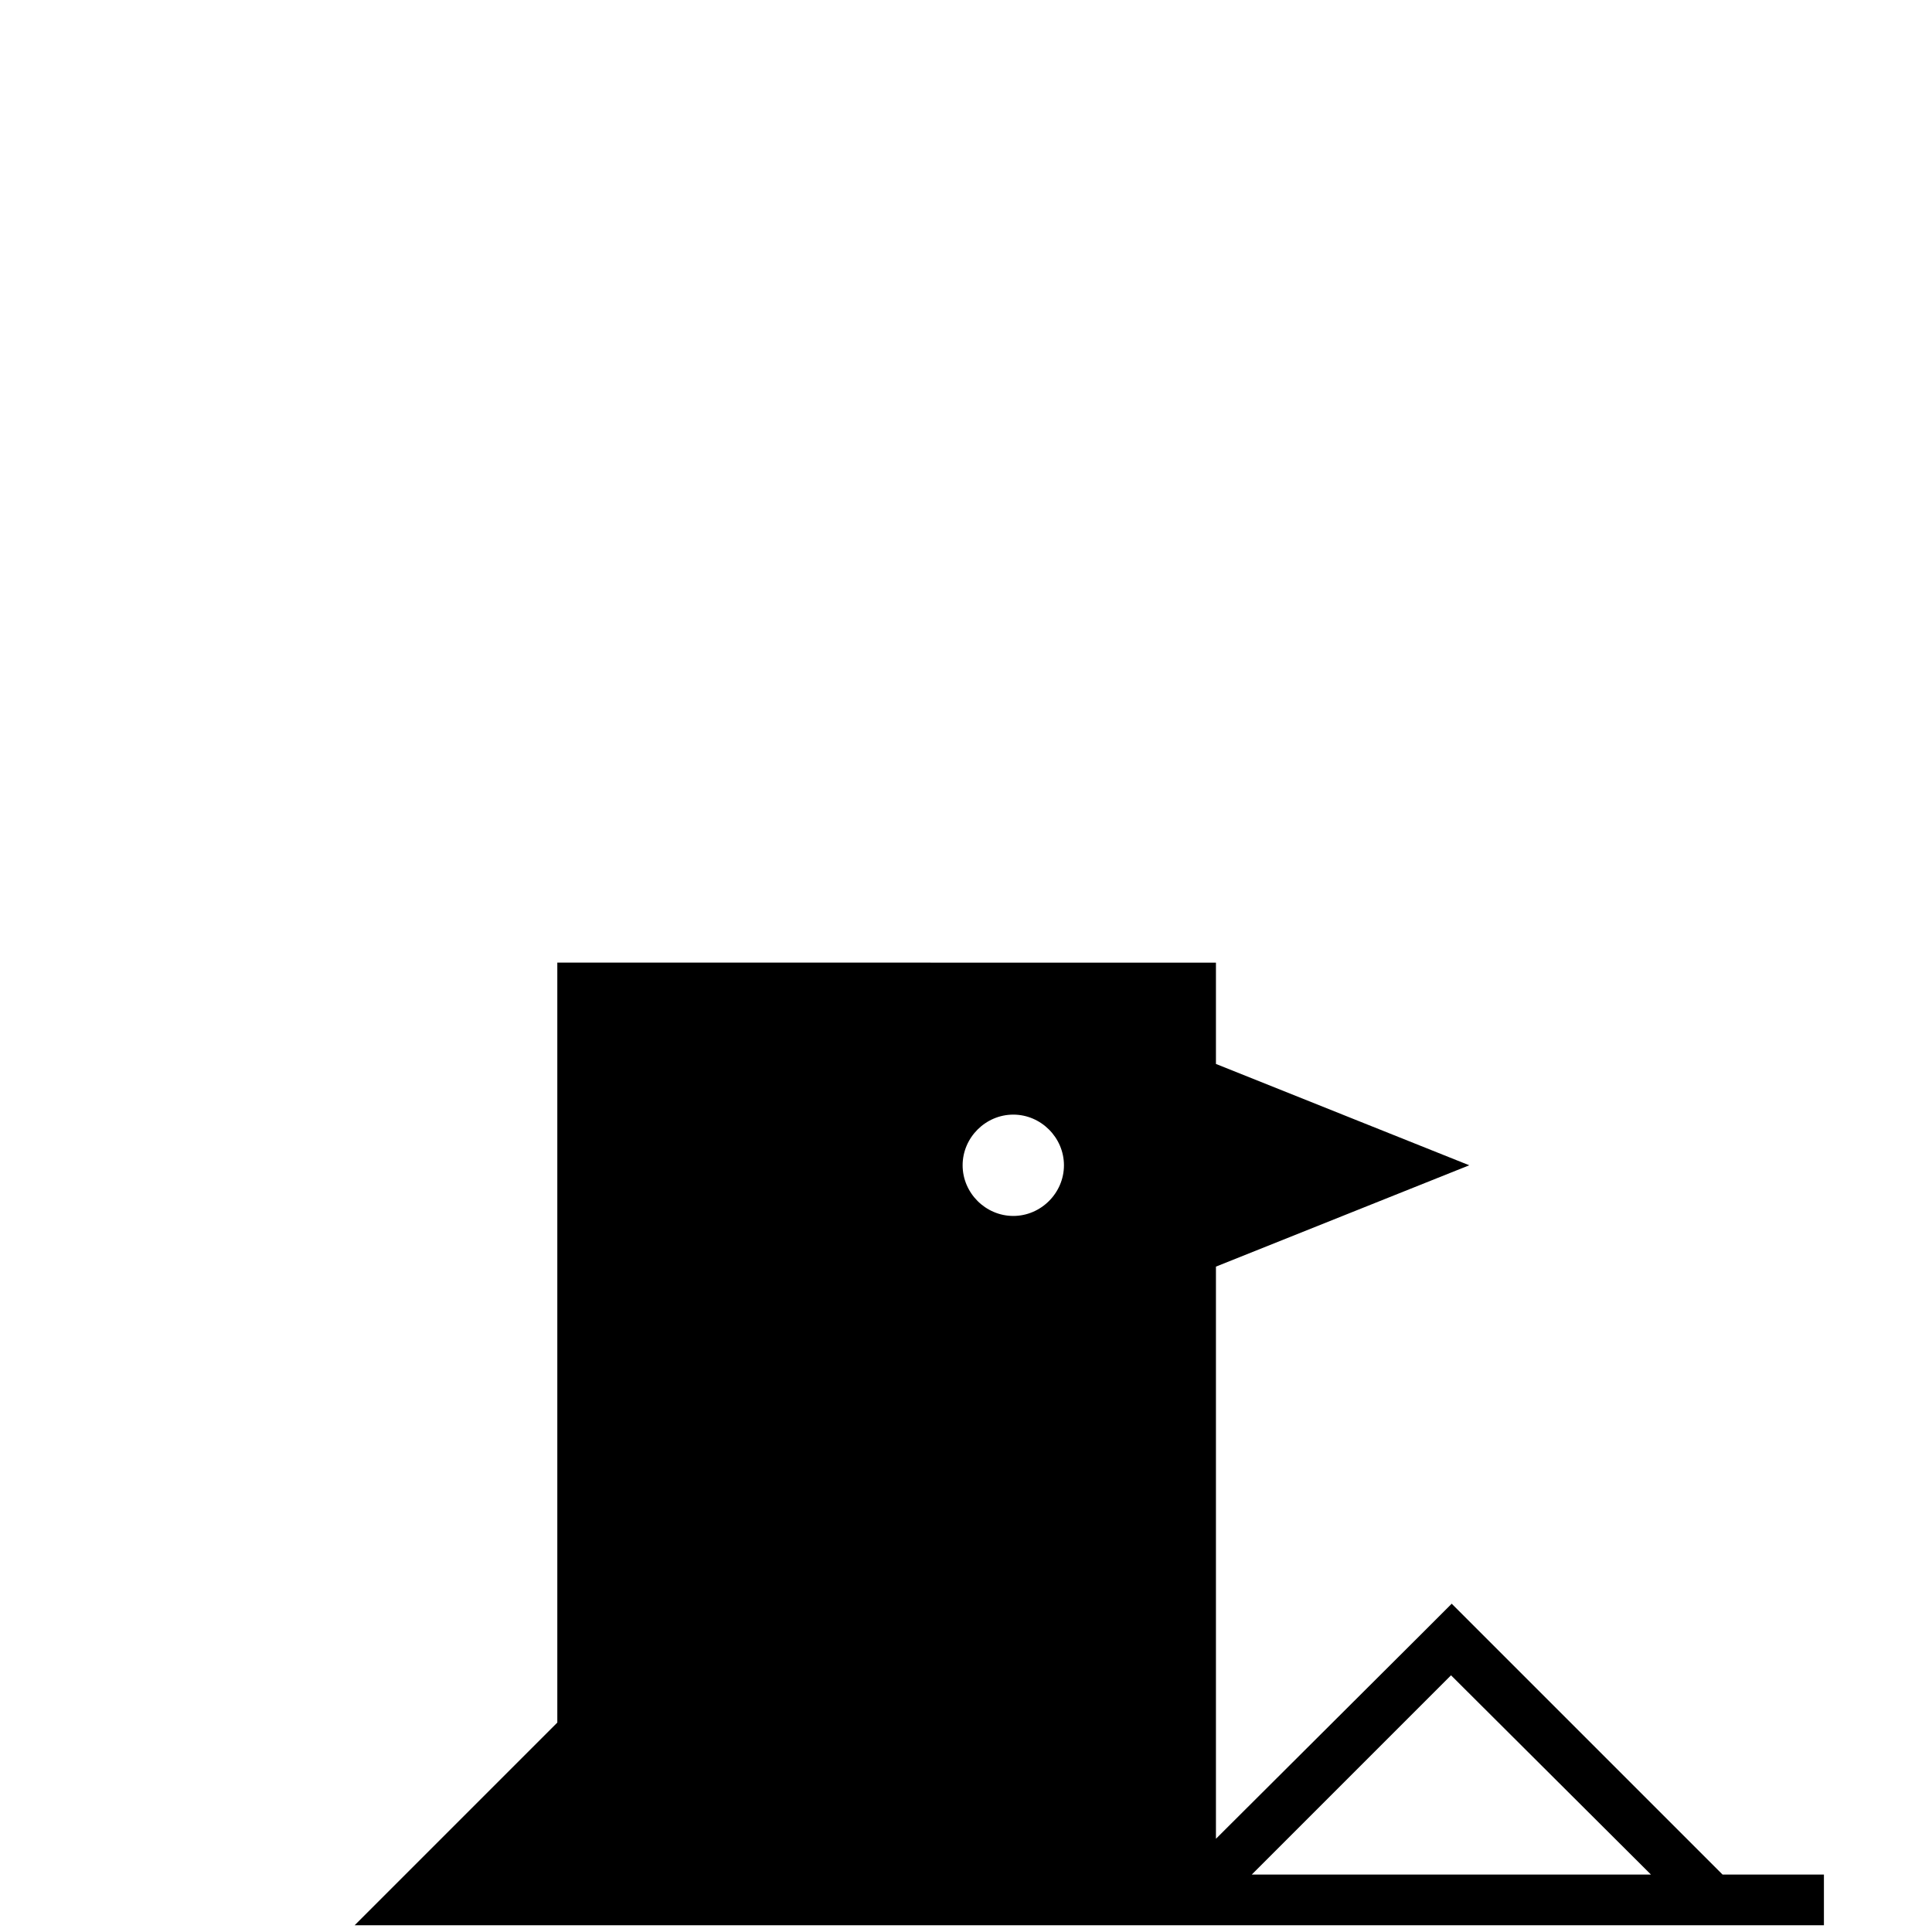 <svg xmlns="http://www.w3.org/2000/svg" viewBox="0 0 286 286" class="ah"><path d="M255 277.5l-34.8-34.8-5.3-5.3-5.3 5.3-29.6 29.5v-84.7l37.5-15-37.5-15v-15H82.5V255l-30 30H270v-7.5h-15zm-10.6 0h-59.1l29.5-29.5 29.6 29.5zM150 180c-4.1 0-7.5-3.4-7.5-7.5s3.4-7.5 7.5-7.5 7.5 3.4 7.5 7.5-3.4 7.5-7.5 7.5z"></path></svg>